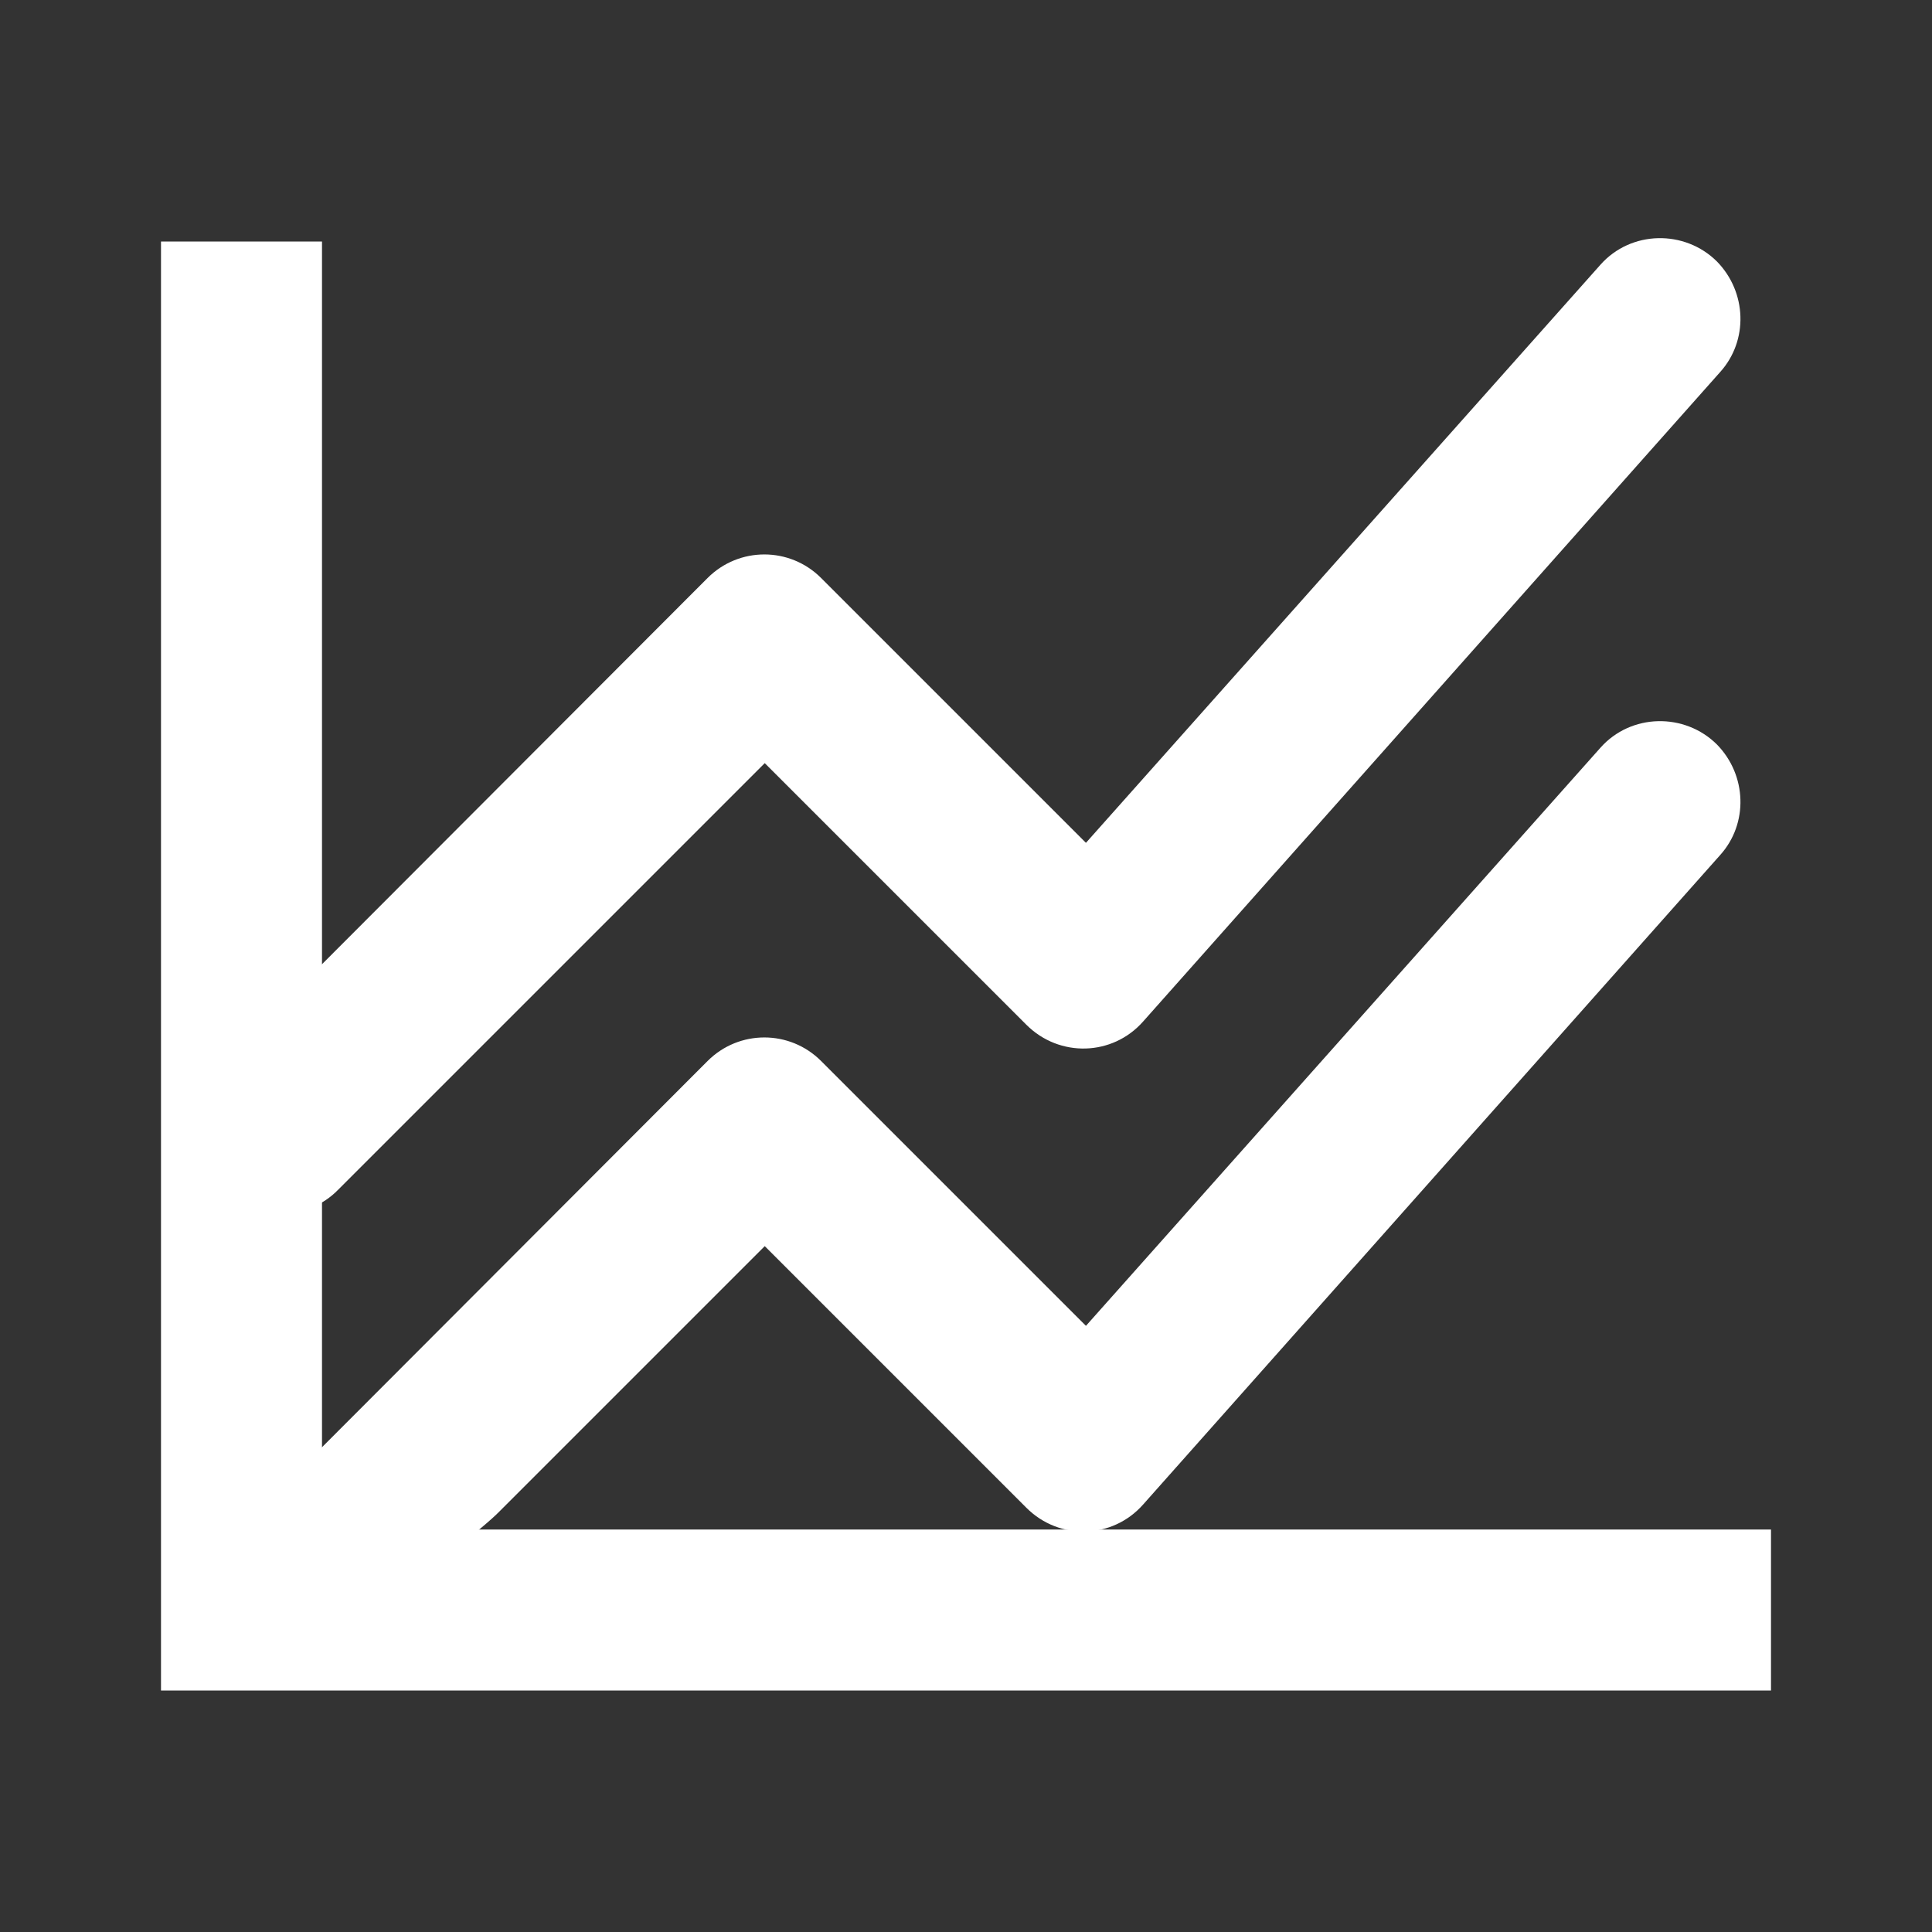 <?xml version="1.0" encoding="UTF-8" standalone="no"?>
<svg
   xmlns:dc="http://purl.org/dc/elements/1.1/"
   xmlns:cc="http://creativecommons.org/ns#"
   xmlns:rdf="http://www.w3.org/1999/02/22-rdf-syntax-ns#"
   xmlns:svg="http://www.w3.org/2000/svg"
   xmlns="http://www.w3.org/2000/svg"
   xmlns:sodipodi="http://sodipodi.sourceforge.net/DTD/sodipodi-0.dtd"
   xmlns:inkscape="http://www.inkscape.org/namespaces/inkscape"
   enable-background="new 0 0 24 24"
   height="24"
   viewBox="0 0 24 24"
   width="24"
   version="1.1"
   id="svg4"
   sodipodi:docname="office-chart-line-stacked.svg"
   inkscape:version="1.0.2 (e86c870879, 2021-01-15)">
  <rect x="0" y="0" width="24" height="24" fill="#333333" stroke="none"/>
  <defs
     id="defs8" />
  <sodipodi:namedview
     pagecolor="#ffffff"
     bordercolor="#666666"
     borderopacity="1"
     objecttolerance="10"
     gridtolerance="10"
     guidetolerance="10"
     inkscape:pageopacity="0"
     inkscape:pageshadow="2"
     inkscape:window-width="1908"
     inkscape:window-height="2107"
     id="namedview6"
     showgrid="false"
     inkscape:zoom="42"
     inkscape:cx="12"
     inkscape:cy="12"
     inkscape:window-x="1924"
     inkscape:window-y="33"
     inkscape:window-maximized="0"
     inkscape:current-layer="svg4" />
  <path fill="white"
     d="M 2.79,14.78 2.7,14.69 C 2.31,14.3 2.31,13.67 2.7,13.28 l 6.09,-6.1 c 0.39,-0.39 1.02,-0.39 1.41,0 l 3.29,3.29 6.39,-7.18 c 0.38,-0.43 1.05,-0.44 1.45,-0.04 v 0 c 0.37,0.38 0.39,0.98 0.04,1.37 l -7.17,8.07 c -0.38,0.43 -1.04,0.45 -1.45,0.04 L 9.5,9.48 4.2,14.78 c -0.38,0.39 -1.02,0.39 -1.41,0 z m 3.41,4 3.3,-3.3 3.25,3.25 c 0.41,0.41 1.07,0.39 1.45,-0.04 l 7.17,-8.07 C 21.72,10.23 21.7,9.63 21.33,9.25 v 0 c -0.4,-0.4 -1.07,-0.39 -1.45,0.04 l -6.39,7.18 -3.29,-3.29 c -0.39,-0.39 -1.02,-0.39 -1.41,0 l -6.09,6.1 c -0.39,0.39 -0.39,1.02 0,1.41 l 0.09,0.09 c 0.39,0.39 3.03,-1.61 3.41,-2 z"
     id="path2"
     sodipodi:nodetypes="ssccsccssccsccsccsccssccsccssc" />
  <path fill="white"
     d="M 5.46,19 H 22 v 2 H 2 V 3 h 2 V 18.523 c 0.274,0.009 0.954,0.805 1.46,0.477 z"
     id="path2-3"
     sodipodi:nodetypes="cccccccc" />
</svg>
